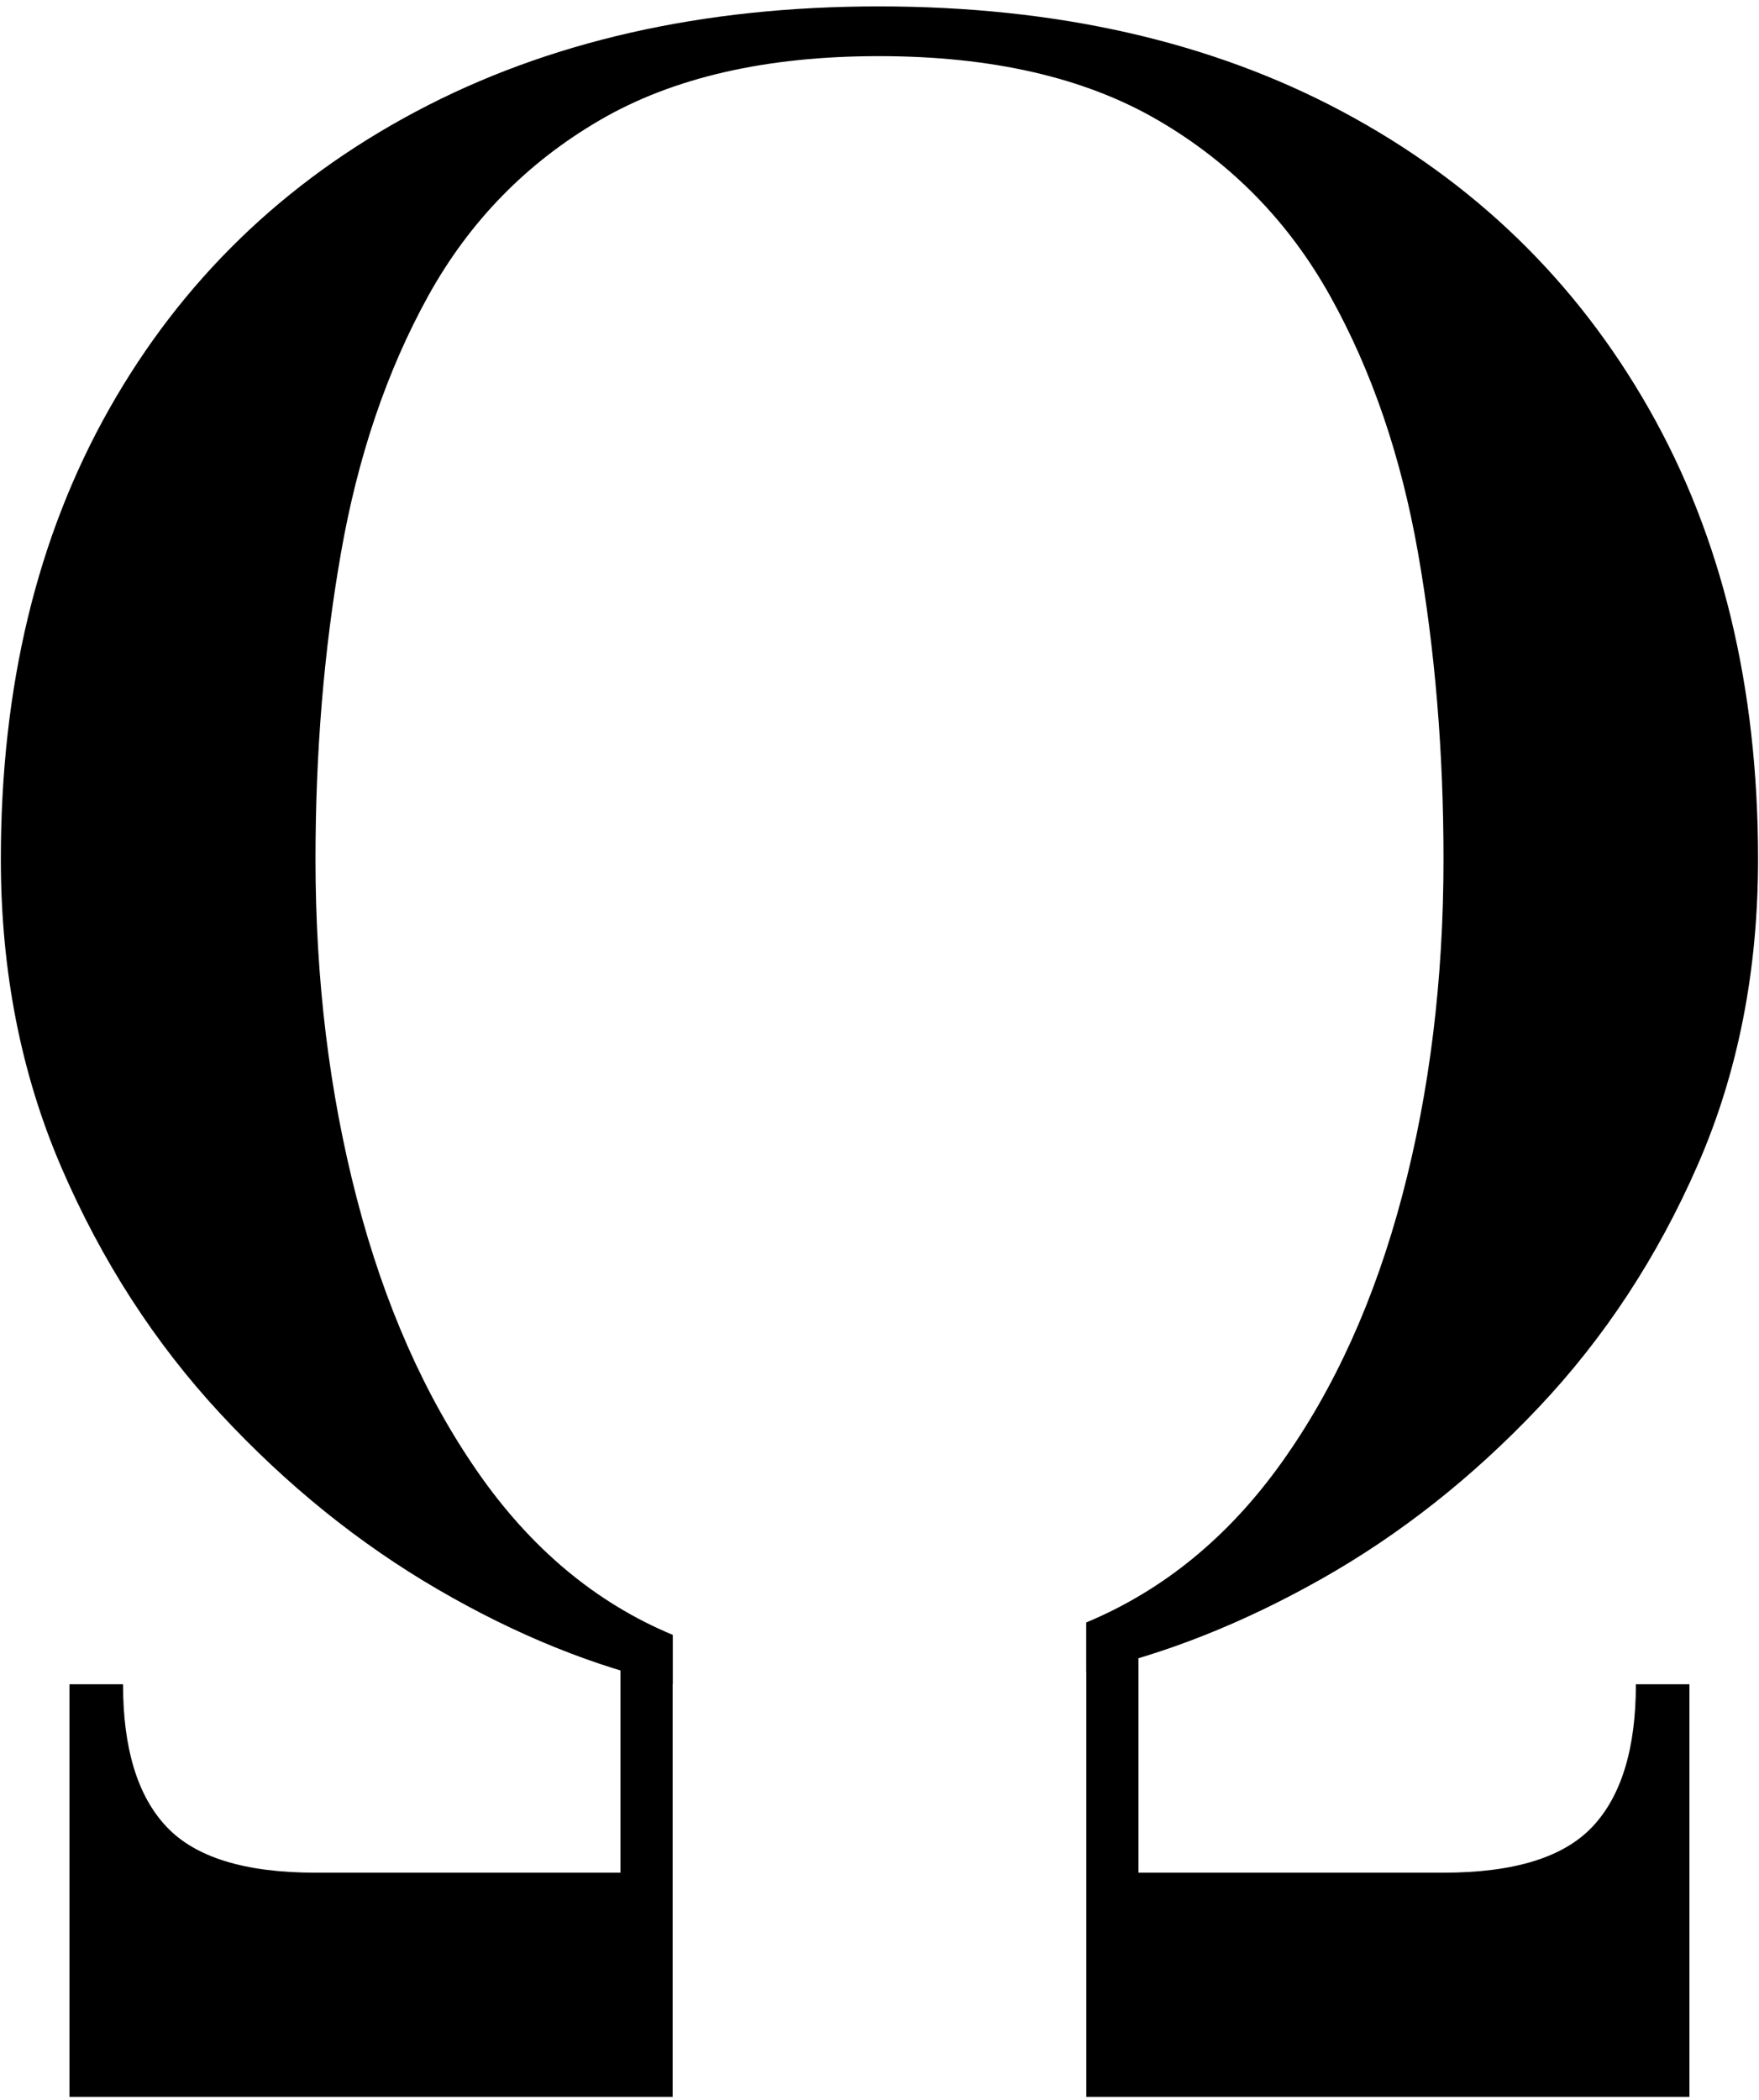 <svg width="155" height="185" viewBox="0 0 155 185" fill="none" xmlns="http://www.w3.org/2000/svg">
<path d="M59.277 148.383C52.417 146.849 45.512 144.063 38.577 140.023C31.633 135.983 25.259 130.835 19.447 124.578C13.634 118.321 8.952 111.07 5.401 102.831C1.85 94.592 0.074 85.549 0.074 75.692C0.074 60.506 3.261 47.278 9.635 36.01C16.009 24.741 25.009 16.017 36.634 9.836C48.259 3.655 61.857 0.564 77.436 0.564C93.097 0.564 106.718 3.655 118.298 9.836C129.877 16.017 138.884 24.741 145.296 36.01C151.716 47.278 154.918 60.506 154.918 75.692C154.918 85.549 153.143 94.531 149.591 102.649C146.04 110.766 141.358 117.896 135.546 124.031C129.733 130.174 123.359 135.201 116.416 139.119C109.473 143.038 102.567 145.764 95.715 147.297V142.939C102.492 140.114 108.228 135.429 112.91 128.884C117.592 122.338 121.143 114.487 123.564 105.322C125.985 96.156 127.199 86.278 127.199 75.7C127.199 66.246 126.455 57.264 124.96 48.744C123.465 40.224 120.885 32.669 117.213 26.085C113.54 19.502 108.471 14.331 102.021 10.58C95.564 6.821 87.368 4.946 77.443 4.946C67.518 4.946 59.323 6.821 52.865 10.58C46.407 14.339 41.361 19.51 37.727 26.085C34.092 32.669 31.527 40.224 30.04 48.744C28.545 57.264 27.801 66.254 27.801 75.7C27.801 86.285 29.015 96.24 31.436 105.565C33.857 114.897 37.408 122.93 42.09 129.673C46.772 136.416 52.501 141.208 59.285 144.032V148.383H59.277ZM6.122 184.732V148.383H10.842C10.842 154.04 12.117 158.217 14.659 160.92C17.201 163.631 21.579 164.982 27.794 164.982H54.671V145.839L59.27 145.961V184.732H6.122ZM95.723 184.732V144.746H100.321V164.982H127.199C133.413 164.982 137.792 163.631 140.334 160.92C142.876 158.217 144.151 154.033 144.151 148.383H148.87V184.732H95.723Z" fill="black"/>
</svg>
